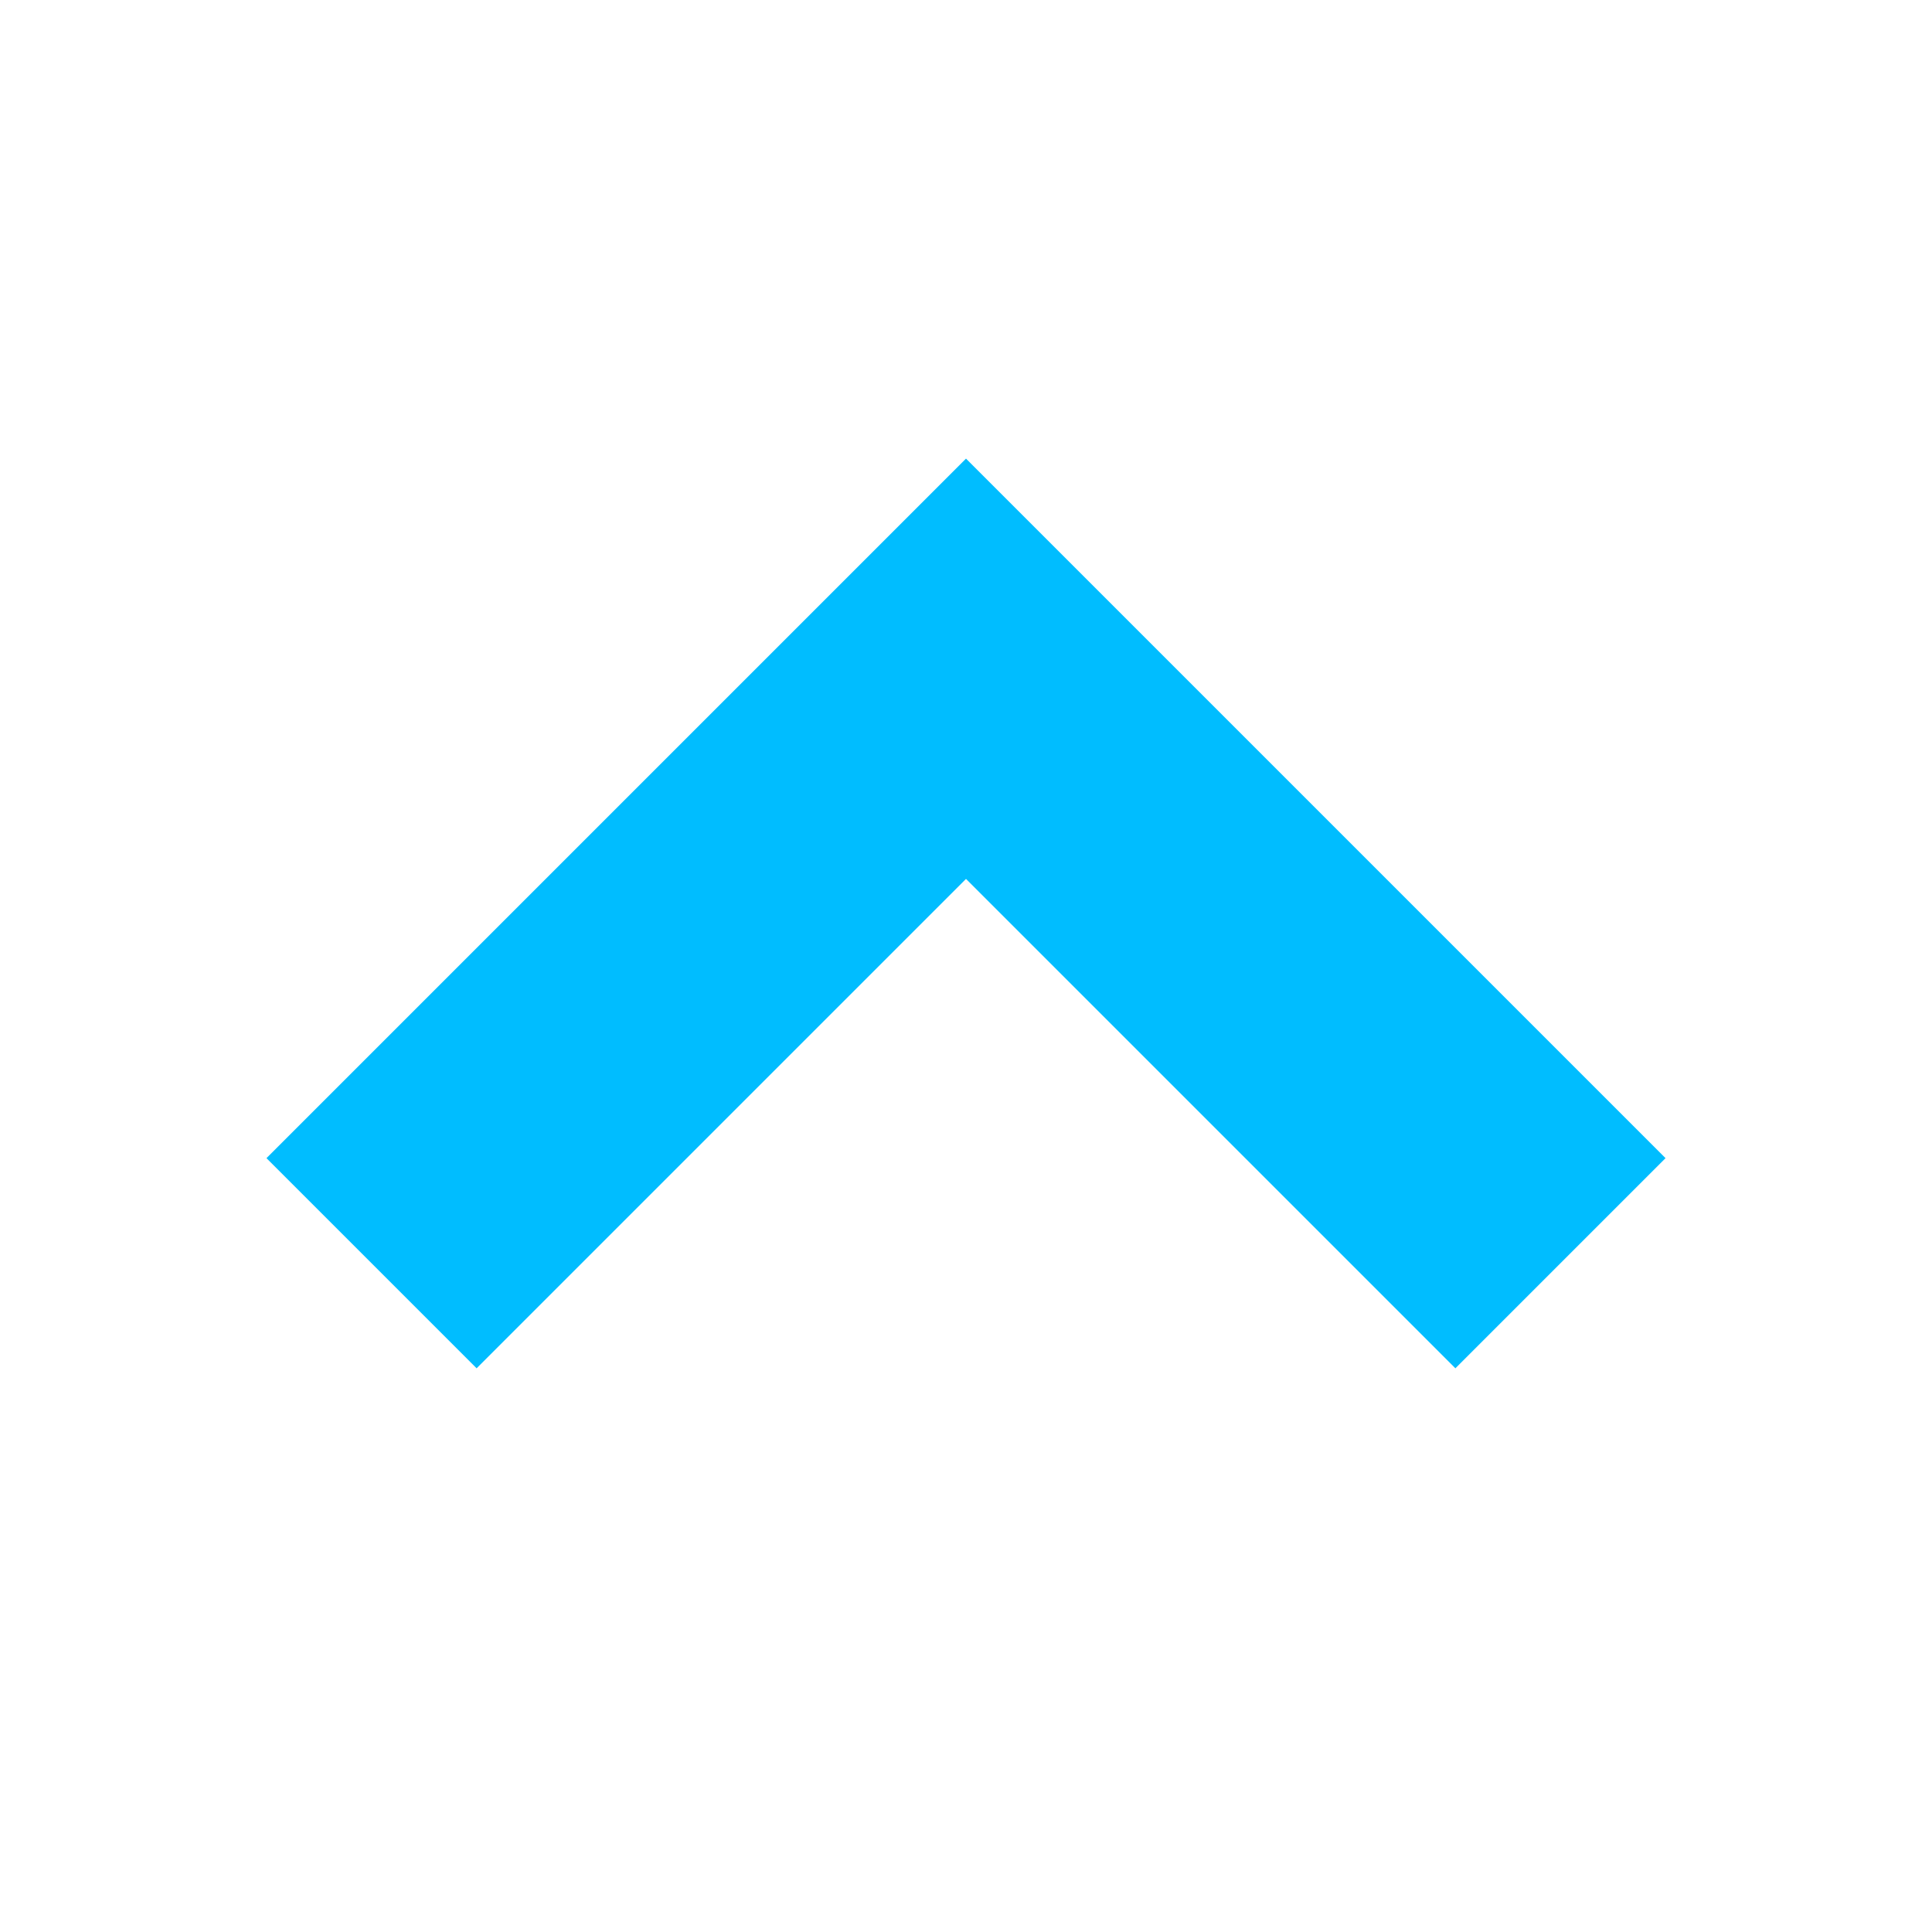 <svg xmlns="http://www.w3.org/2000/svg" xmlns:xlink="http://www.w3.org/1999/xlink" viewBox="0 0 26 26" fill="#00BDFF">
  <path d="M13 6.172L3.586 15.586L6.414 18.414L13 11.828L19.586 18.414L22.414 15.586Z" fill="#00BDFF" />
</svg>